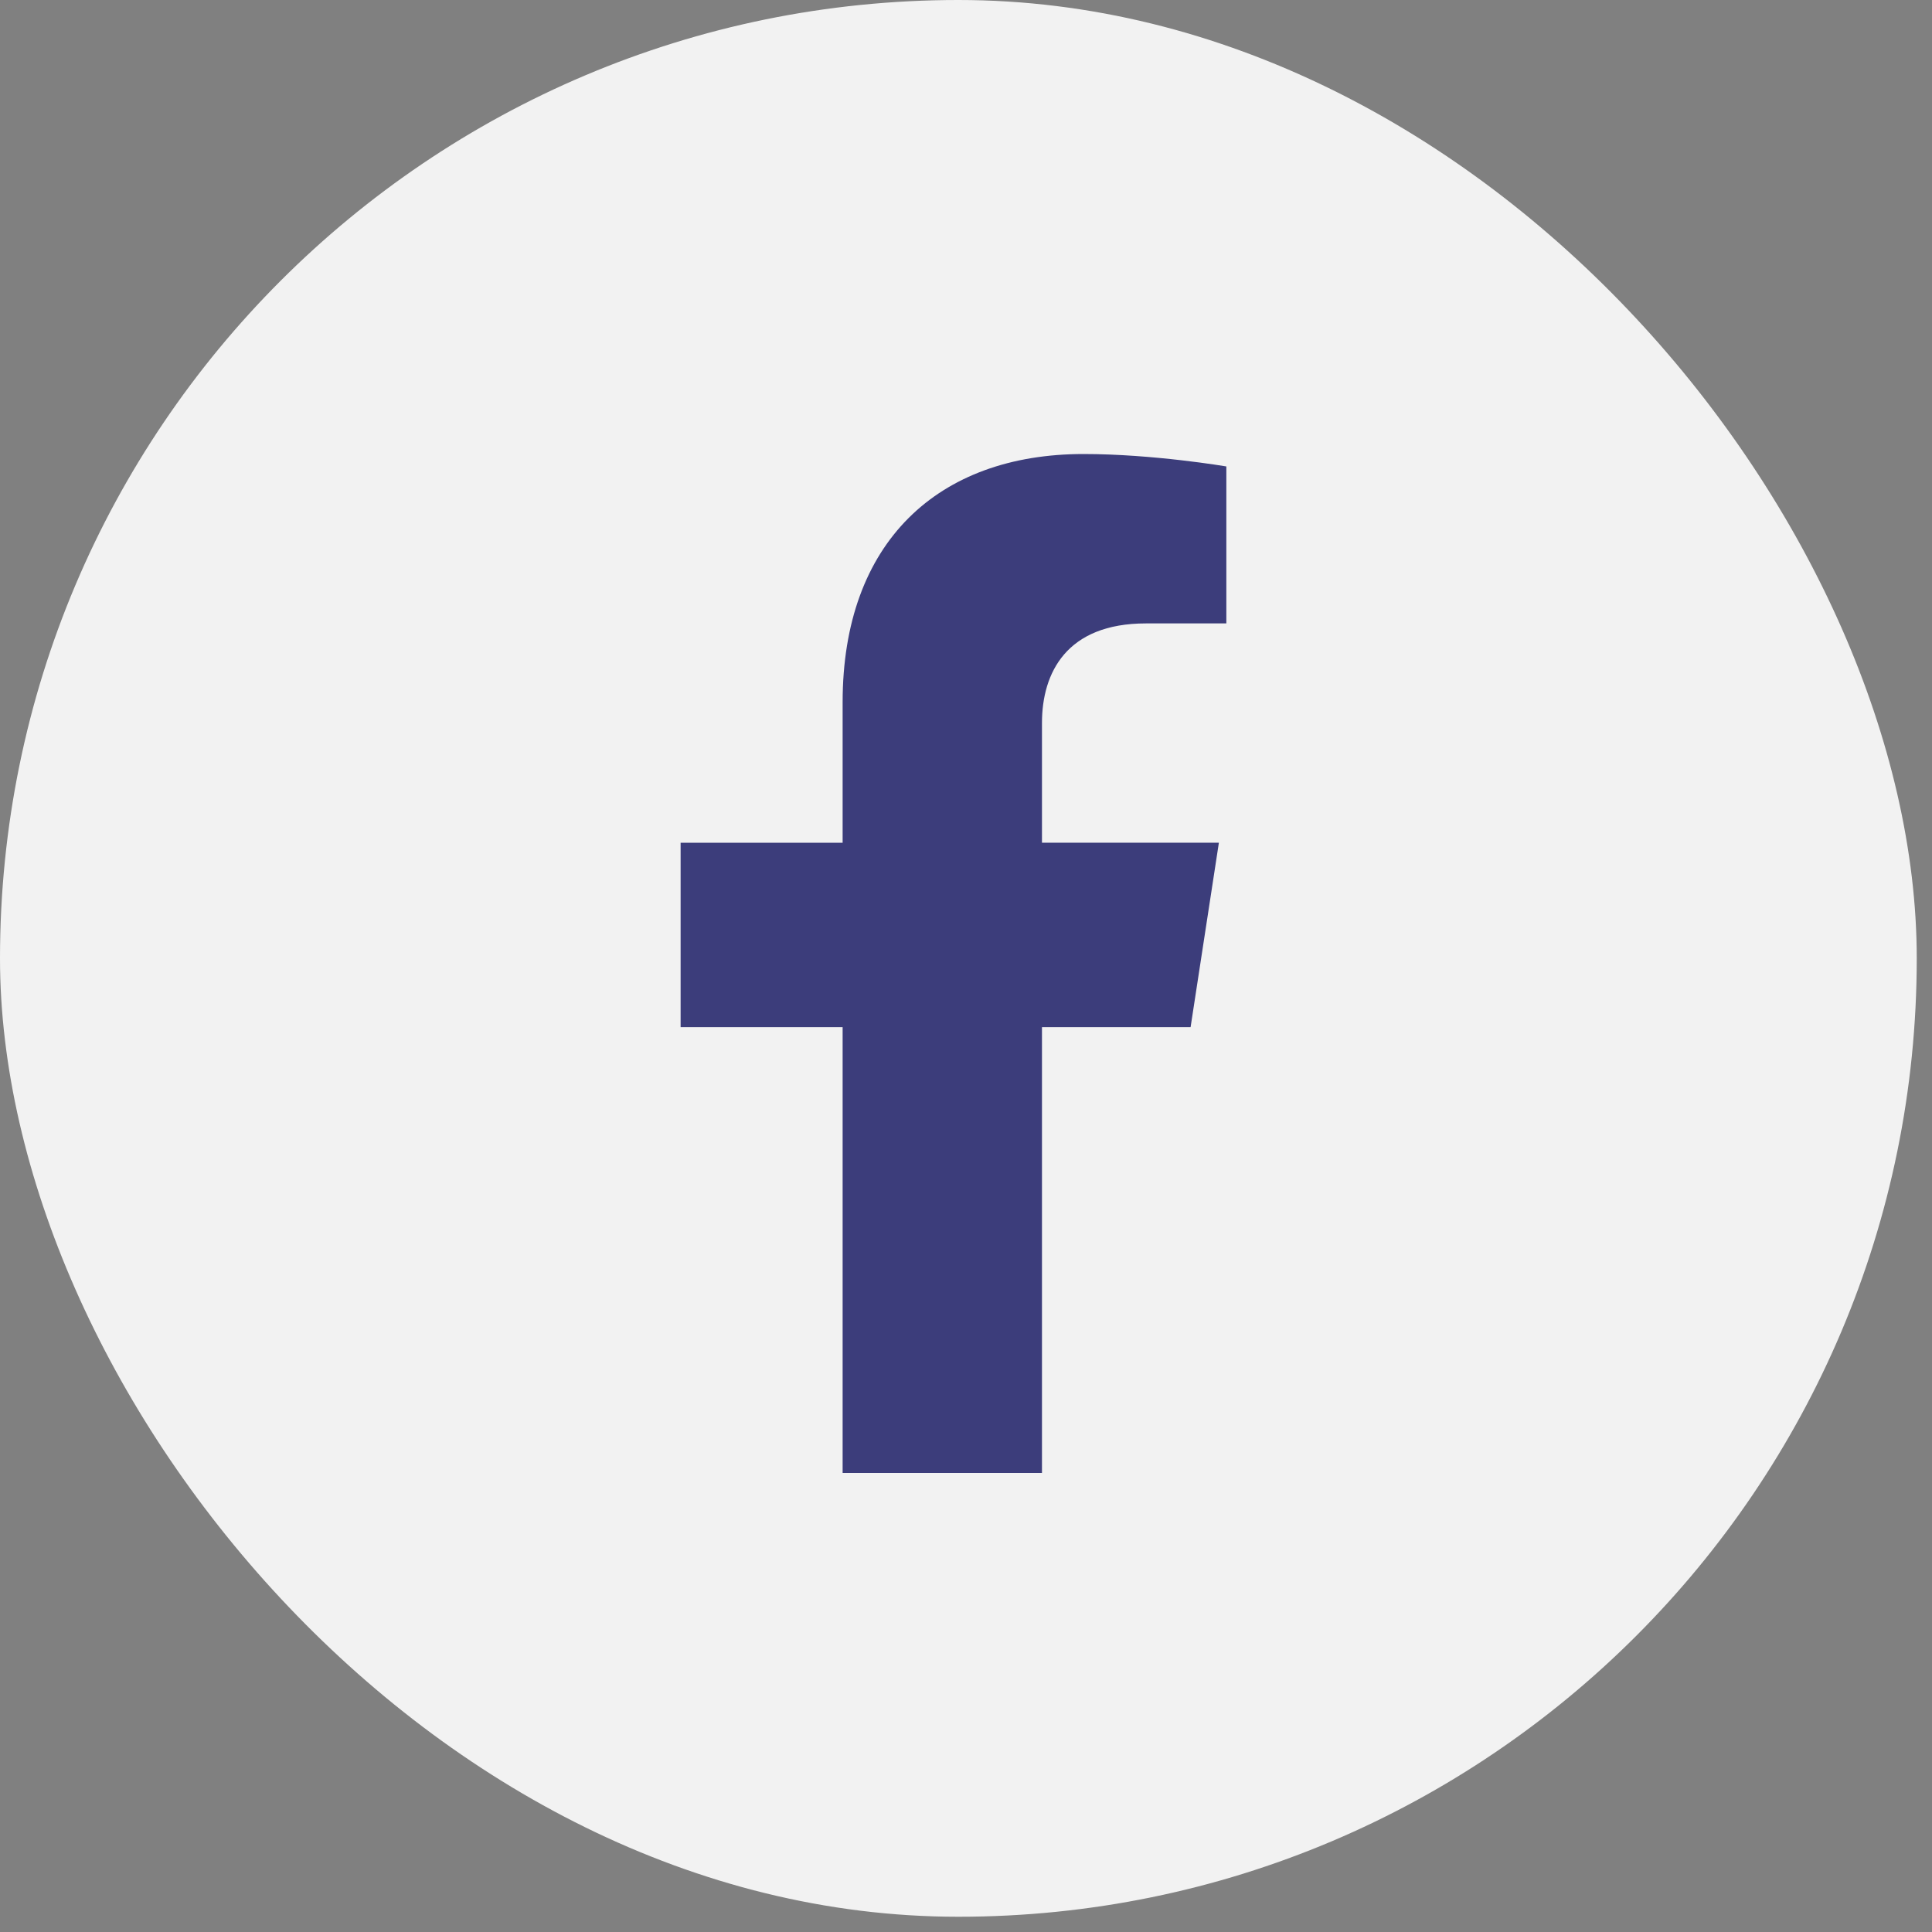 <svg width="28" height="28" viewBox="0 0 28 28" fill="none" xmlns="http://www.w3.org/2000/svg">
<rect x="0" y="0" width="28" height="28" fill="#808080" stroke="none"/>
<rect width="27.779" height="27.779" rx="13.89" fill="#F2F2F2"/>
<path d="M17.255 14.886L17.665 12.213H15.101V10.479C15.101 9.748 15.459 9.035 16.607 9.035H17.773V6.76C17.773 6.76 16.715 6.58 15.704 6.58C13.592 6.58 12.212 7.86 12.212 10.177V12.214H9.864V14.886H12.212V21.347H15.101V14.886L17.255 14.886Z" fill="#3C3D7B"/>
</svg>
